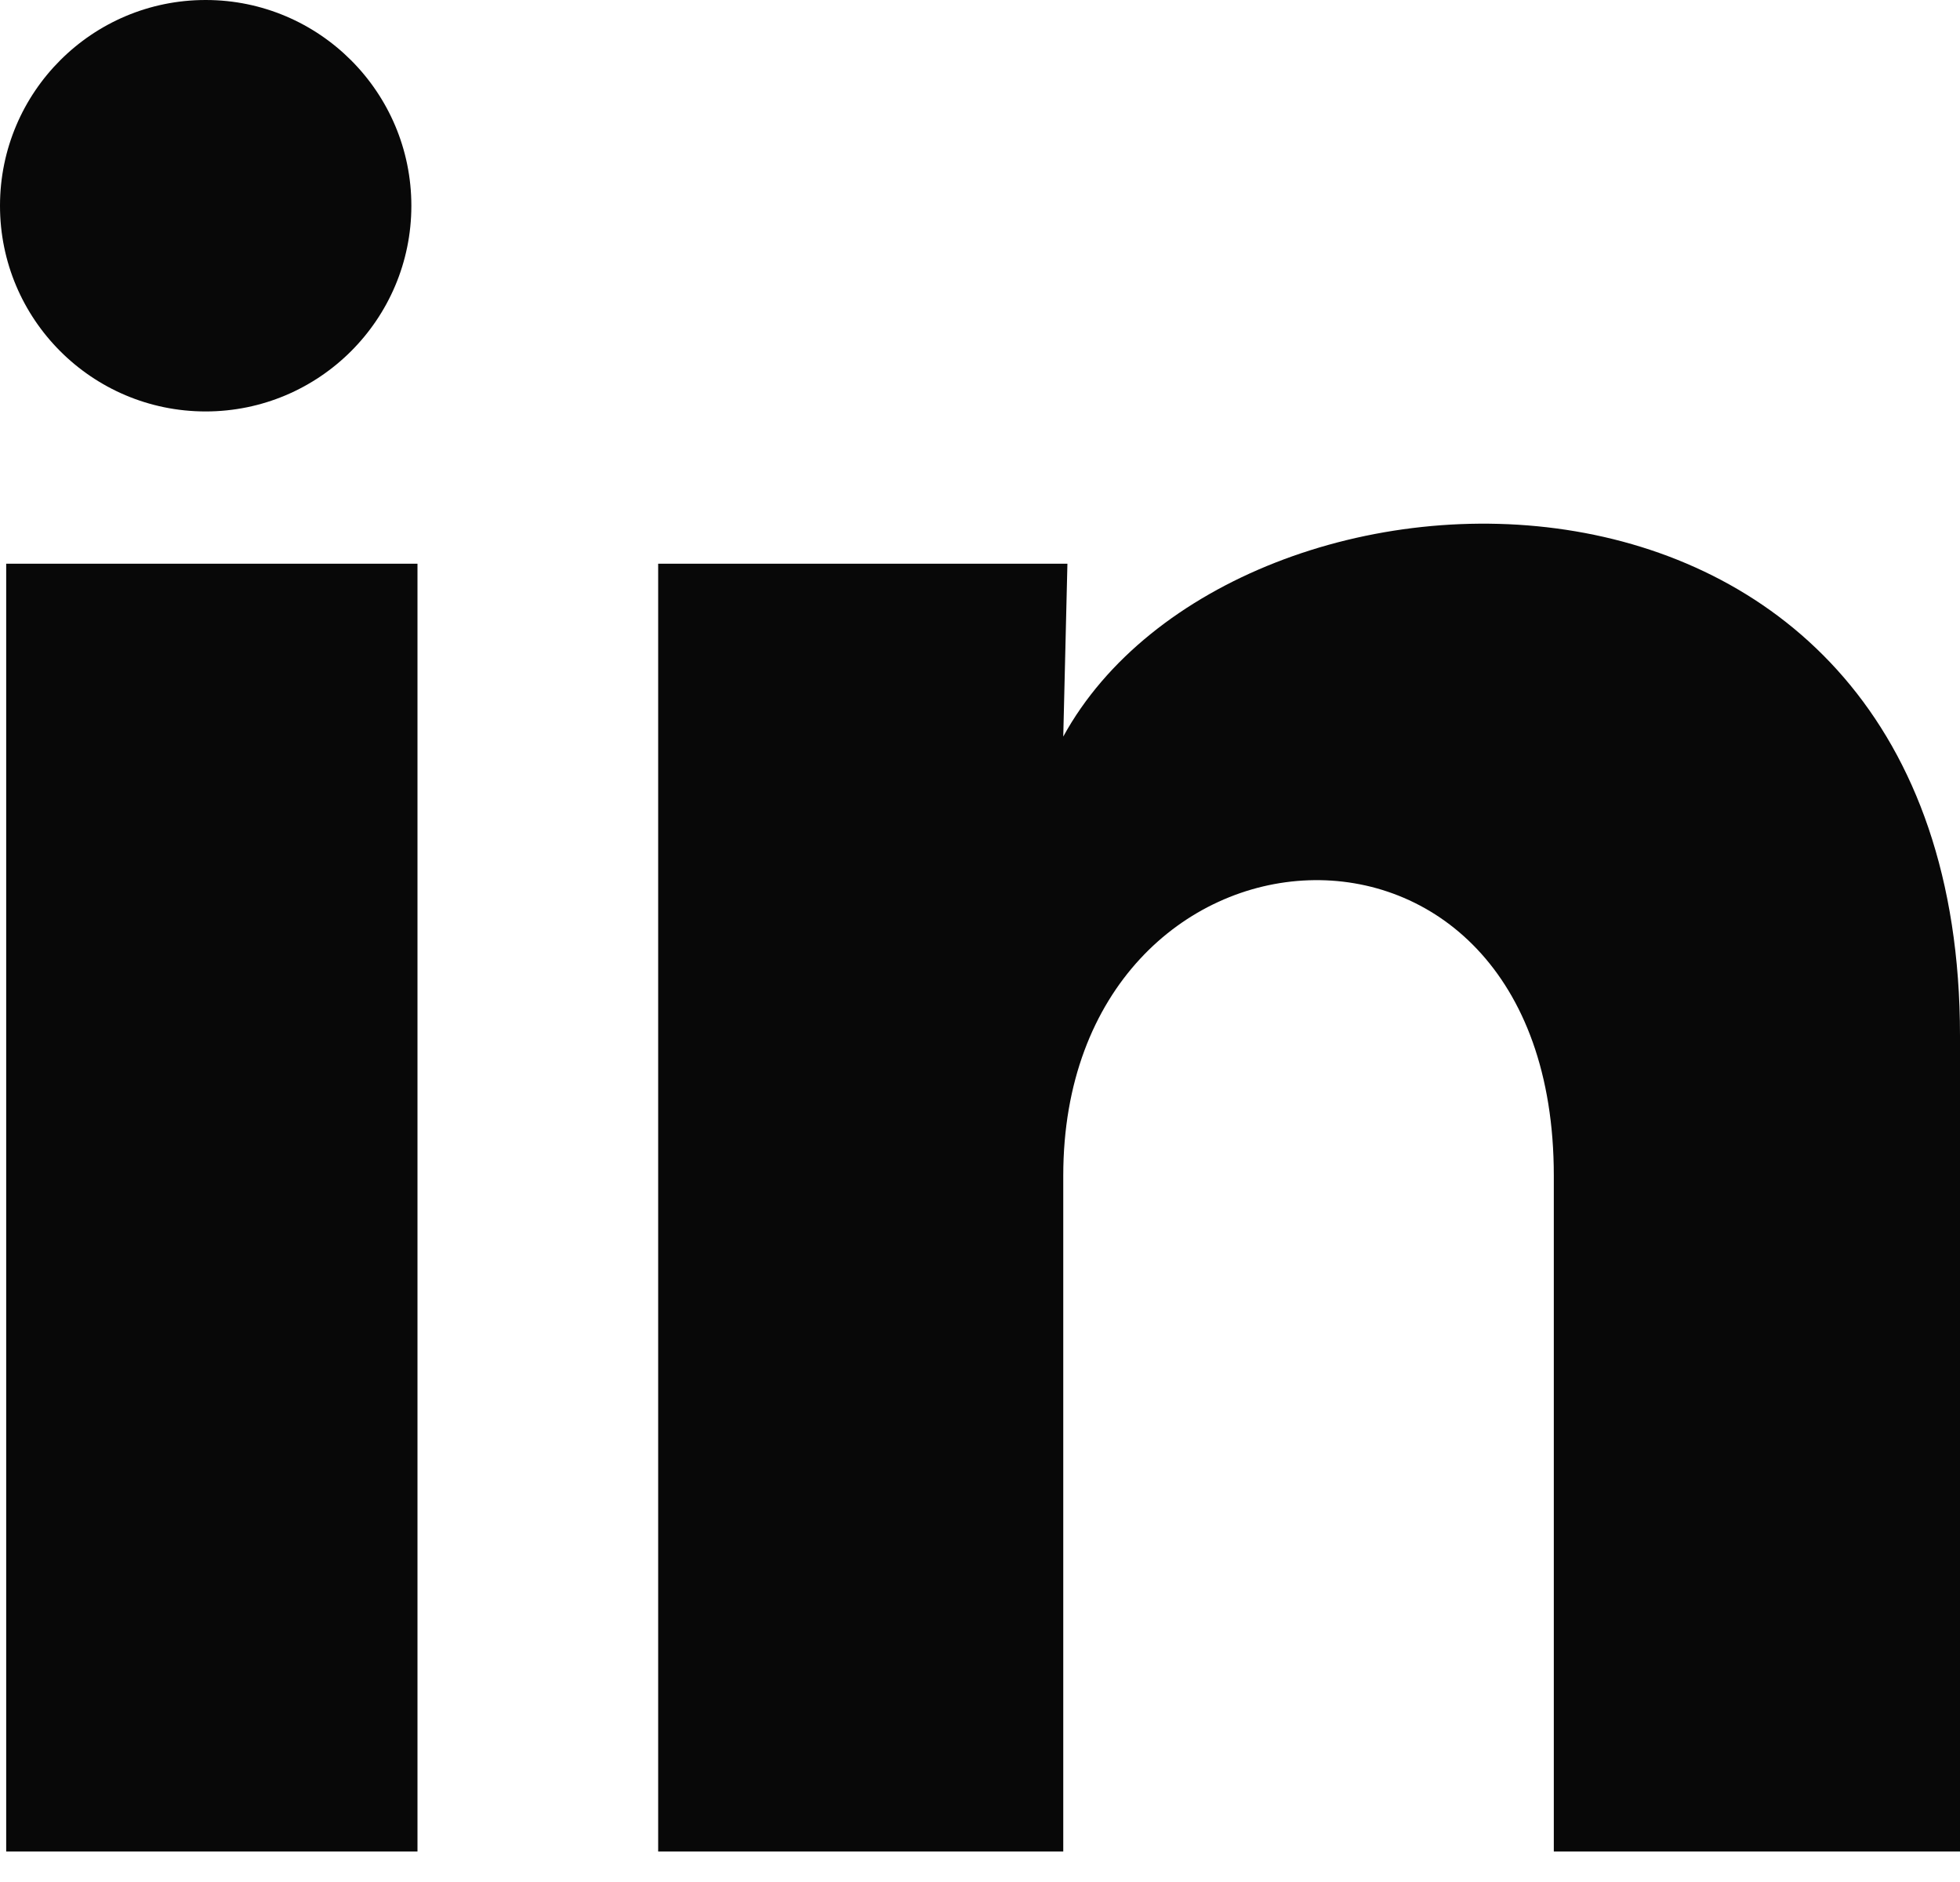 <svg width="25" height="24" viewBox="0 0 25 24" fill="none" xmlns="http://www.w3.org/2000/svg">
<path d="M5.247 2.625C5.246 4.073 4.071 5.247 2.622 5.247C1.173 5.246 -0.001 4.071 3.95461e-07 2.622C0.001 1.173 1.176 -0.001 2.625 3.95461e-07C4.073 0.001 5.247 1.176 5.247 2.625ZM5.325 7.189H0.079V23.611H5.325V7.189ZM13.615 7.189H8.395V23.611H13.562V14.993C13.562 10.193 19.819 9.747 19.819 14.993V23.611H25V13.21C25 5.117 15.74 5.418 13.562 9.393L13.615 7.189Z" fill="#080808"/>
</svg>
